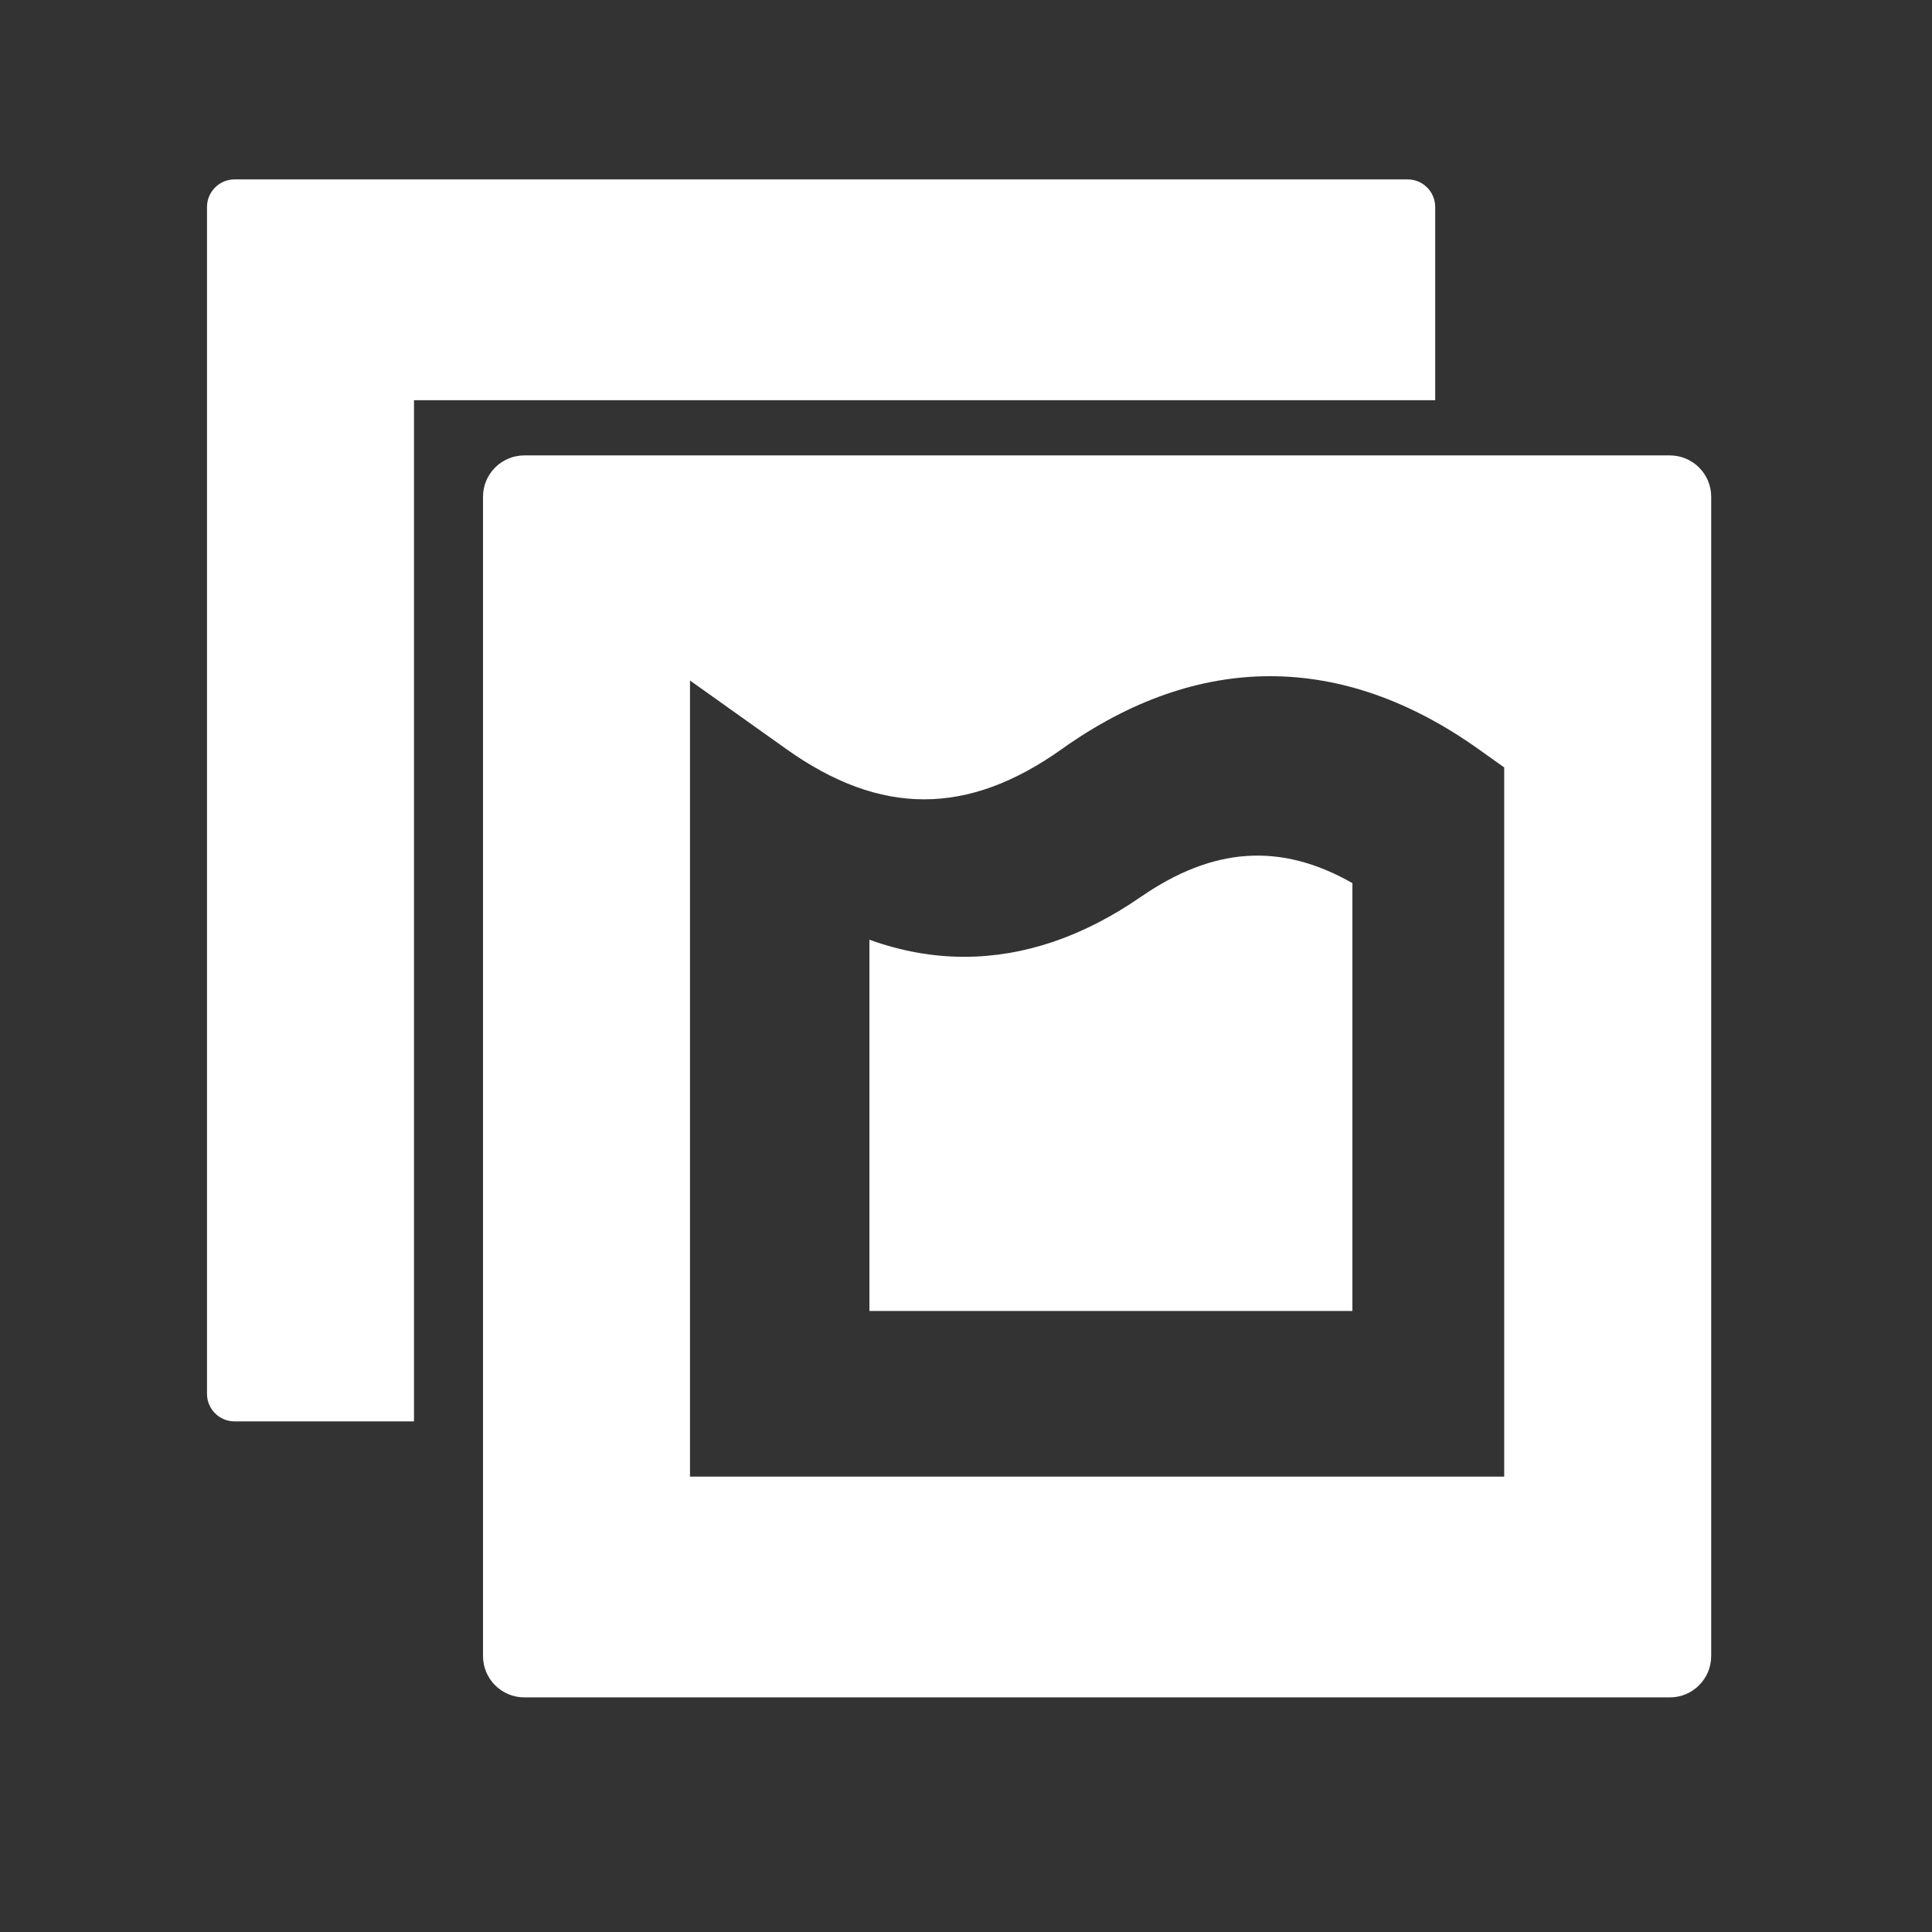 <?xml version="1.0" encoding="UTF-8"?>
<svg width="140px" height="140px" viewBox="0 0 140 140" version="1.1" xmlns="http://www.w3.org/2000/svg" xmlns:xlink="http://www.w3.org/1999/xlink">
    <rect x="0" y="0" width="140" height="140" fill="#333333" stroke="none"/>
    <!-- Generator: Sketch 49.3 (51167) - http://www.bohemiancoding.com/sketch -->
    <title>workshop4</title>
    <desc>Created with Sketch.</desc>
    <defs></defs>
    <g id="Page-1" stroke="none" stroke-width="1" fill="none" fill-rule="evenodd">
        <g id="Desktop-HD-Copy-7" transform="translate(-980, -15926)">
            <g id="Group-28" transform="translate(305, 15911)">
                <g id="Group-23" transform="translate(15, 15)"></g>
                <path d="M779,44 L705,44 L705,118 L692,118 C690.895,118 690,117.105 690,116 L690,30 C690,28.895 690.895,28 692,28 L777,28 C778.105,28 779,28.895 779,30 L779,44 Z M713,48 L796,48 C797.657,48 799,49.343 799,51 L799,135 C799,136.657 797.657,138 796,138 L713,138 C711.343,138 710,136.657 710,135 L710,51 C710,49.343 711.343,48 713,48 Z M767.038,64 C761.965,64 756.893,65.76 751.948,69.278 C745.119,74.138 738.806,74.138 731.977,69.278 L725,64.313 L725,122 L784,122 L784,70.611 L782.128,69.278 C777.184,65.76 772.111,64 767.038,64 Z M757.662,79.996 C762.917,76.369 767.811,76.036 773,78.994 L773,110 L738,110 L738,83.095 C740.281,83.92 742.577,84.334 744.875,84.334 C749.173,84.333 753.473,82.887 757.662,79.996 Z" id="Combined-Shape" fill="#FFFFFF"></path>
            </g>
        </g>
    </g>
</svg>